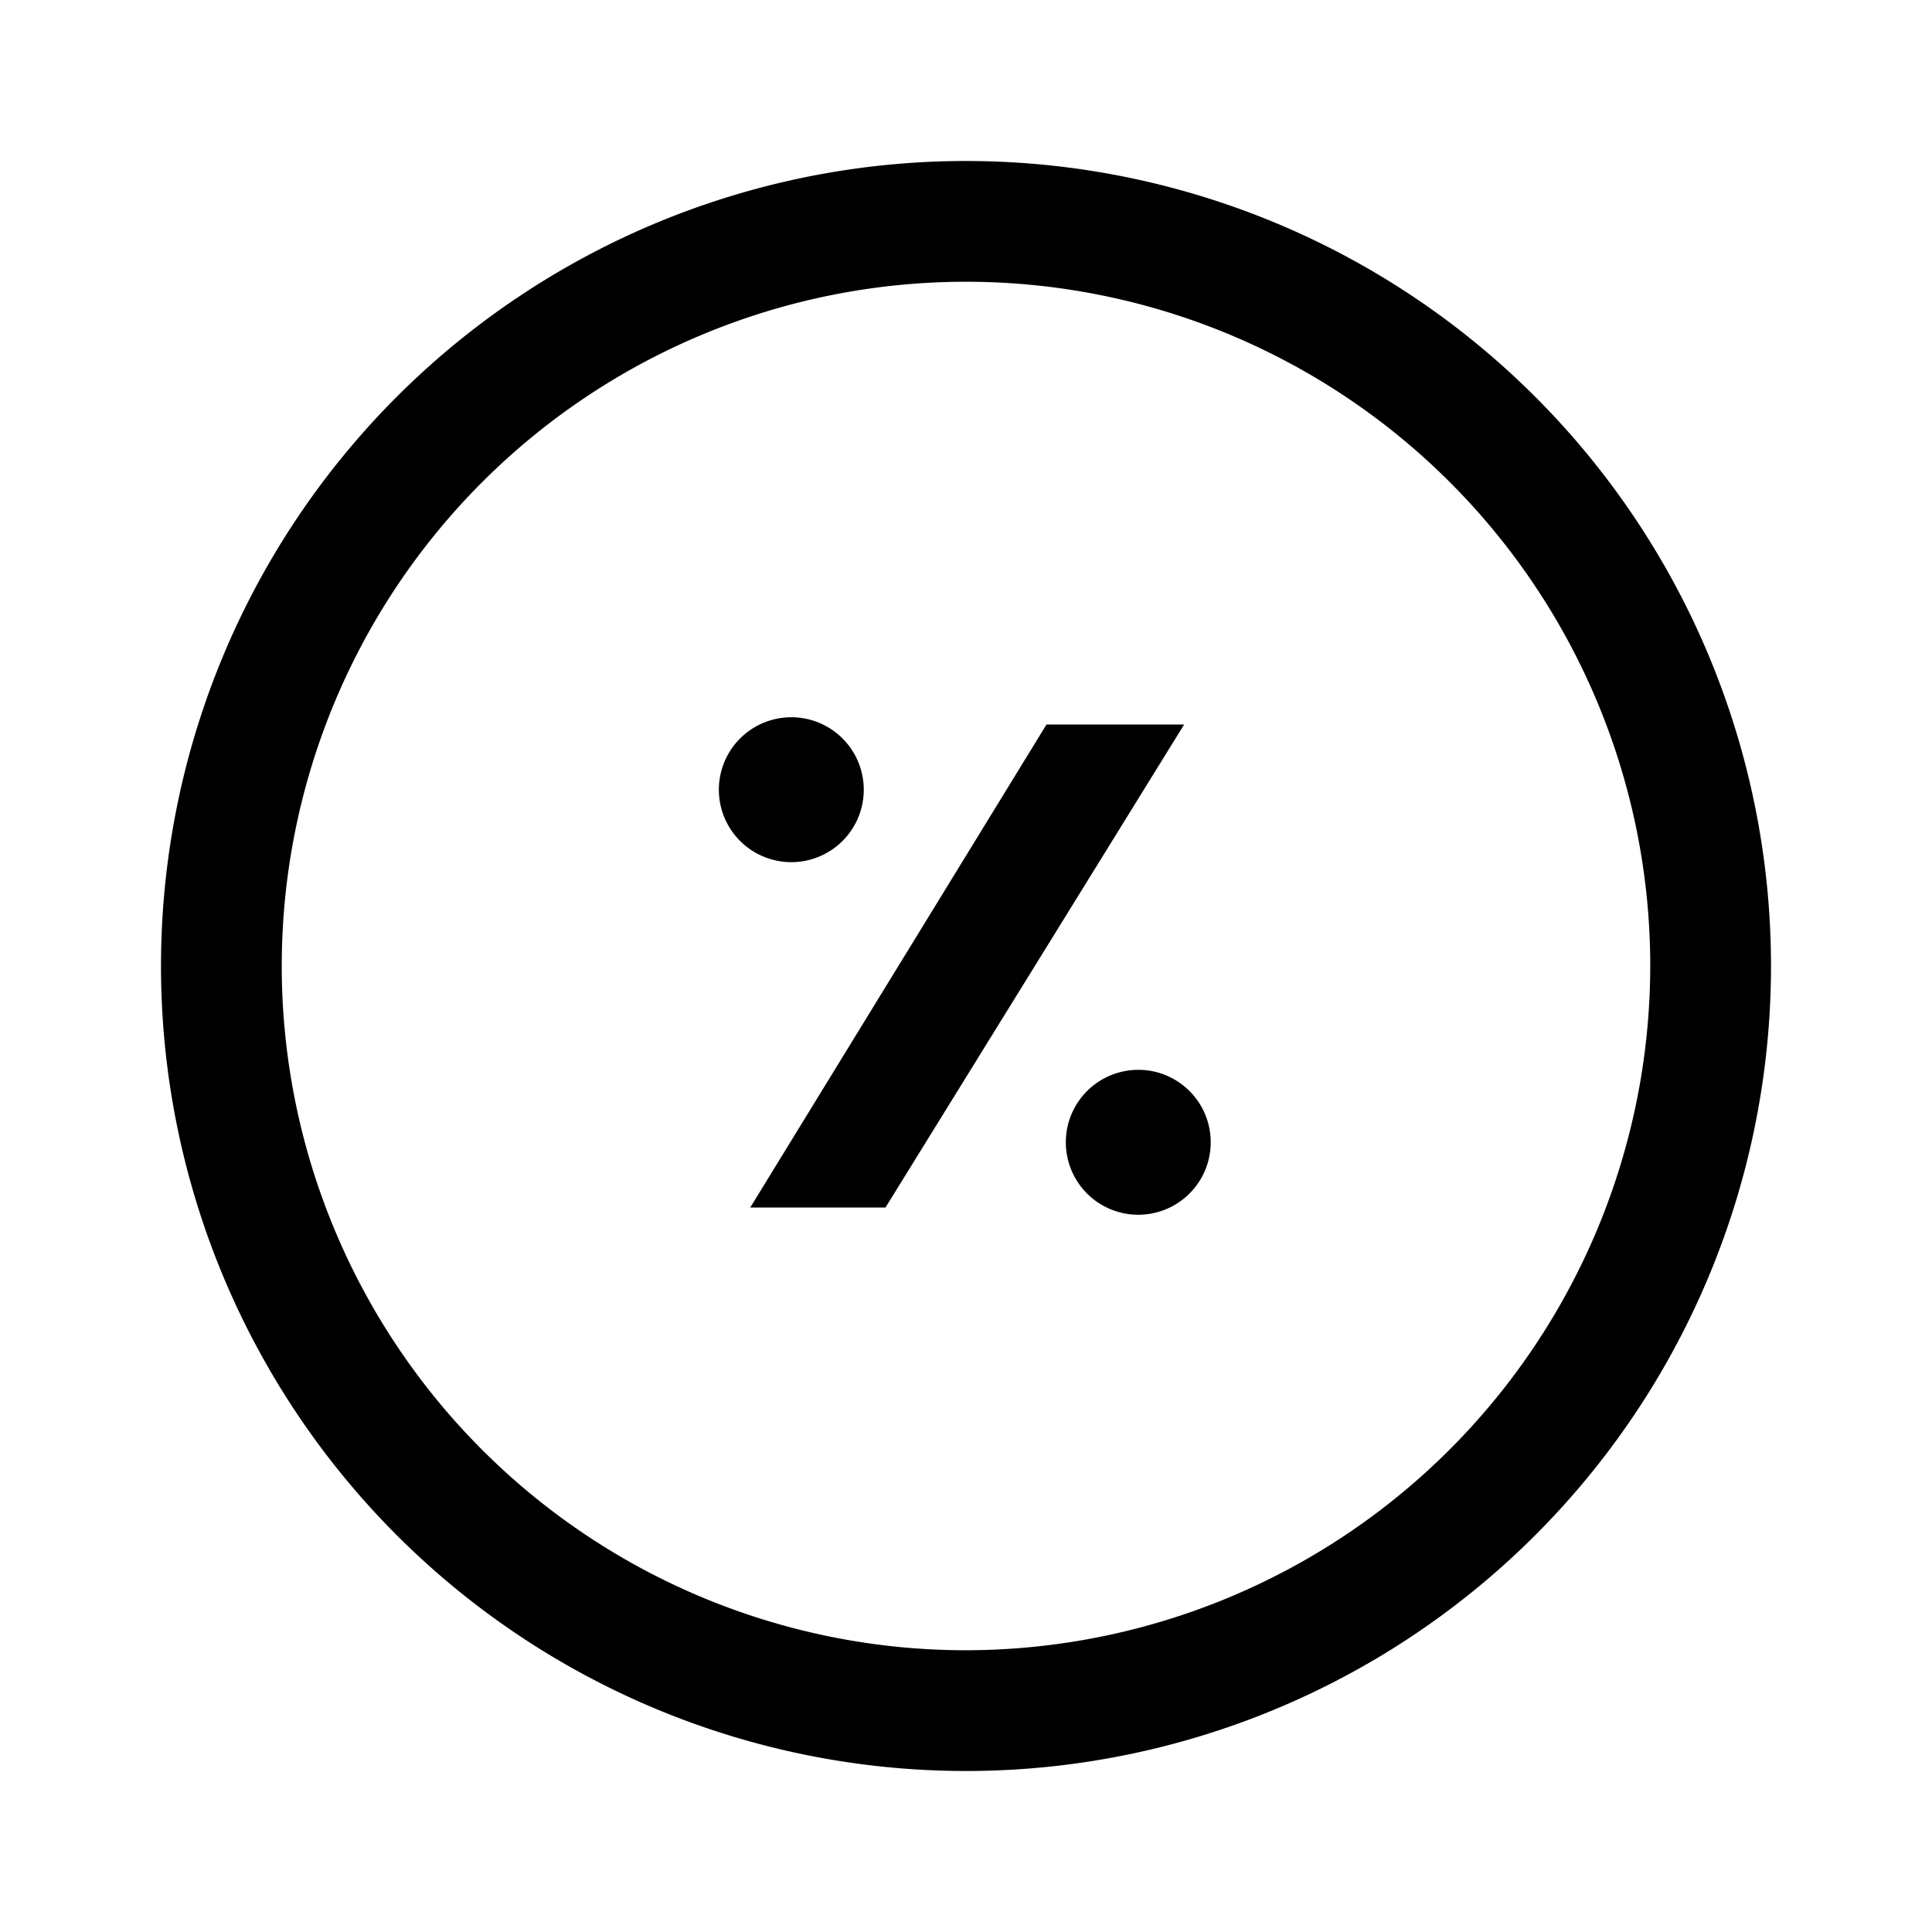 <svg id="Layer_1" data-name="Layer 1" xmlns="http://www.w3.org/2000/svg" viewBox="0 0 24 24"><title>iconoteka_loan__rent__borrow_m_s</title><path d="M12,2A10,10,0,1,0,22,12,10,10,0,0,0,12,2Zm0,18.5A8.5,8.5,0,1,1,20.5,12,8.51,8.51,0,0,1,12,20.5ZM10.73,9.81a.9.9,0,1,0-.9.9A.9.9,0,0,0,10.73,9.81ZM13,9,9.32,15H11l3.71-6Zm1.14,4.29a.9.9,0,1,0,.9.9A.9.9,0,0,0,14.17,13.29Z"/></svg>